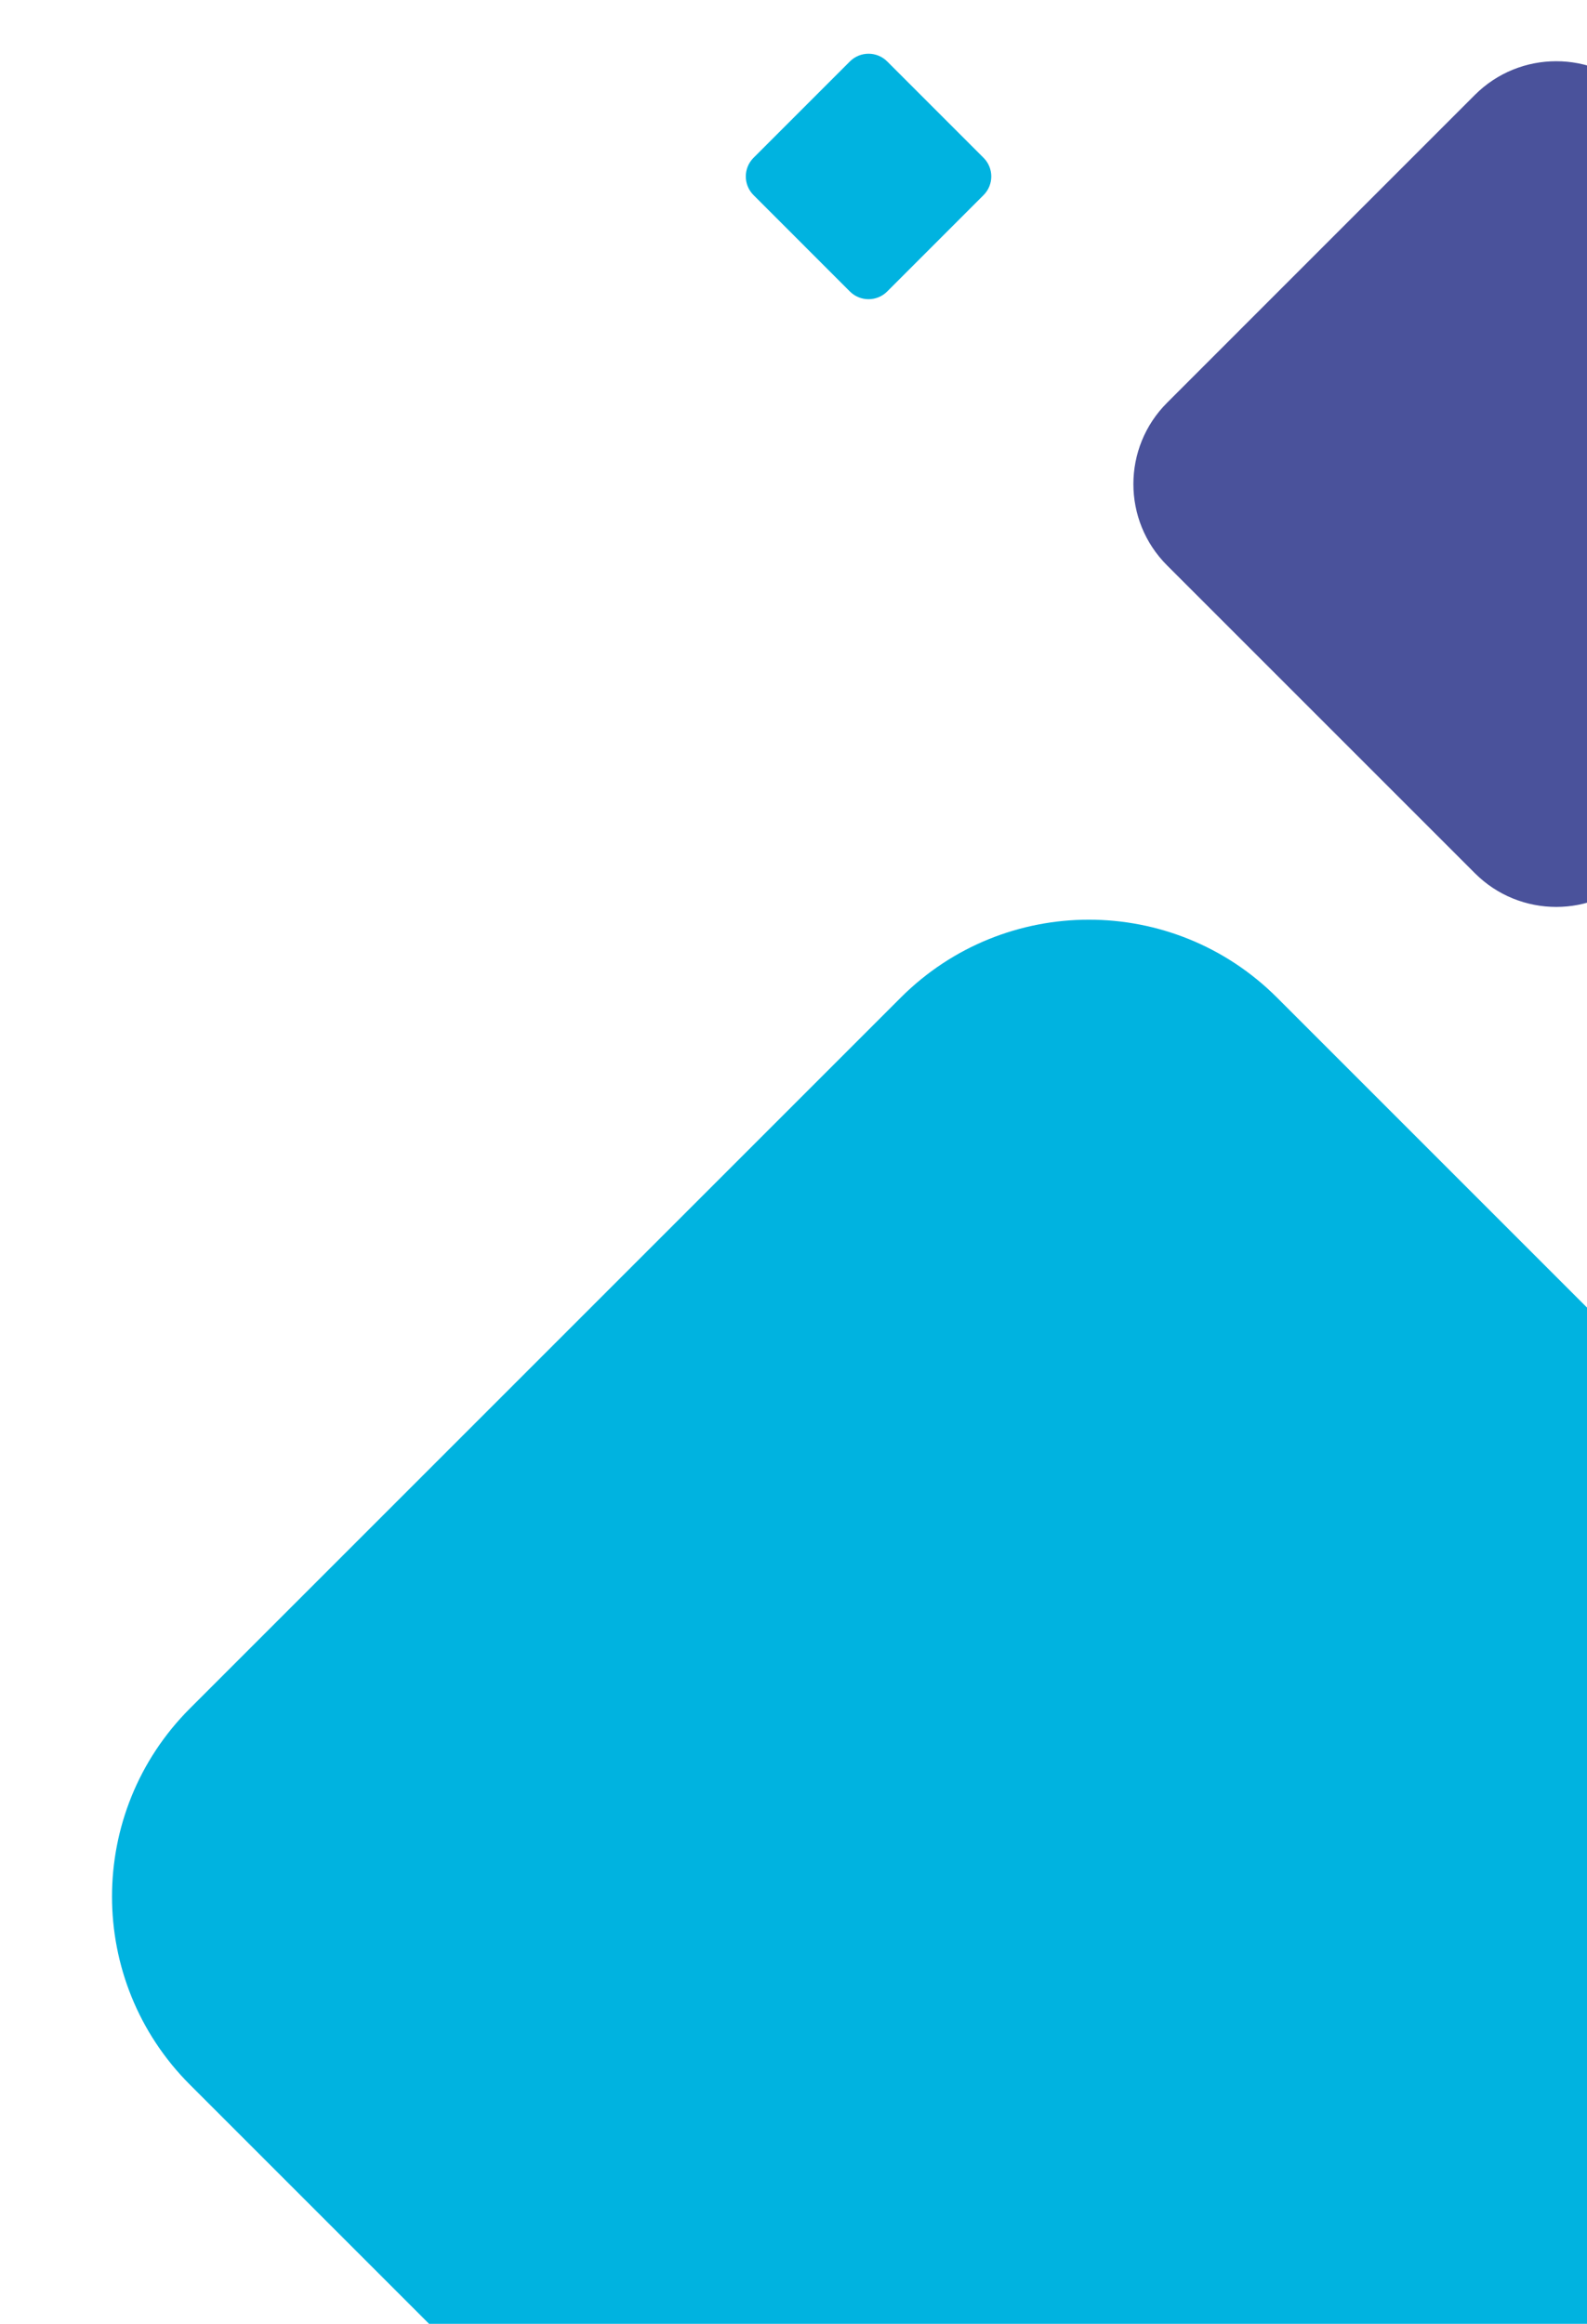 <svg width="56" height="82" viewBox="0 0 56 82" fill="none" xmlns="http://www.w3.org/2000/svg">
<path d="M31.784 35.203L6.703 60.284C3.036 63.951 3.036 69.897 6.703 73.564L31.784 98.645C35.451 102.312 41.396 102.312 45.063 98.645L70.144 73.564C73.811 69.897 73.811 63.951 70.144 60.284L45.063 35.203C41.396 31.536 35.451 31.536 31.784 35.203Z" fill="#00B3E0"/>
<path d="M52.044 3.349L41.183 14.211C39.597 15.796 39.597 18.367 41.183 19.952L52.044 30.813C53.629 32.399 56.2 32.399 57.785 30.814L68.647 19.952C70.232 18.367 70.232 15.796 68.647 14.211L57.785 3.349C56.2 1.764 53.629 1.764 52.044 3.349Z" fill="#4A529B"/>
<path d="M29.99 2.168L26.589 5.569C26.226 5.932 26.226 6.521 26.589 6.884L29.99 10.286C30.354 10.649 30.942 10.649 31.306 10.286L34.707 6.884C35.07 6.521 35.07 5.932 34.707 5.569L31.306 2.168C30.942 1.805 30.354 1.805 29.99 2.168Z" fill="#00B3E0"/>
</svg>
